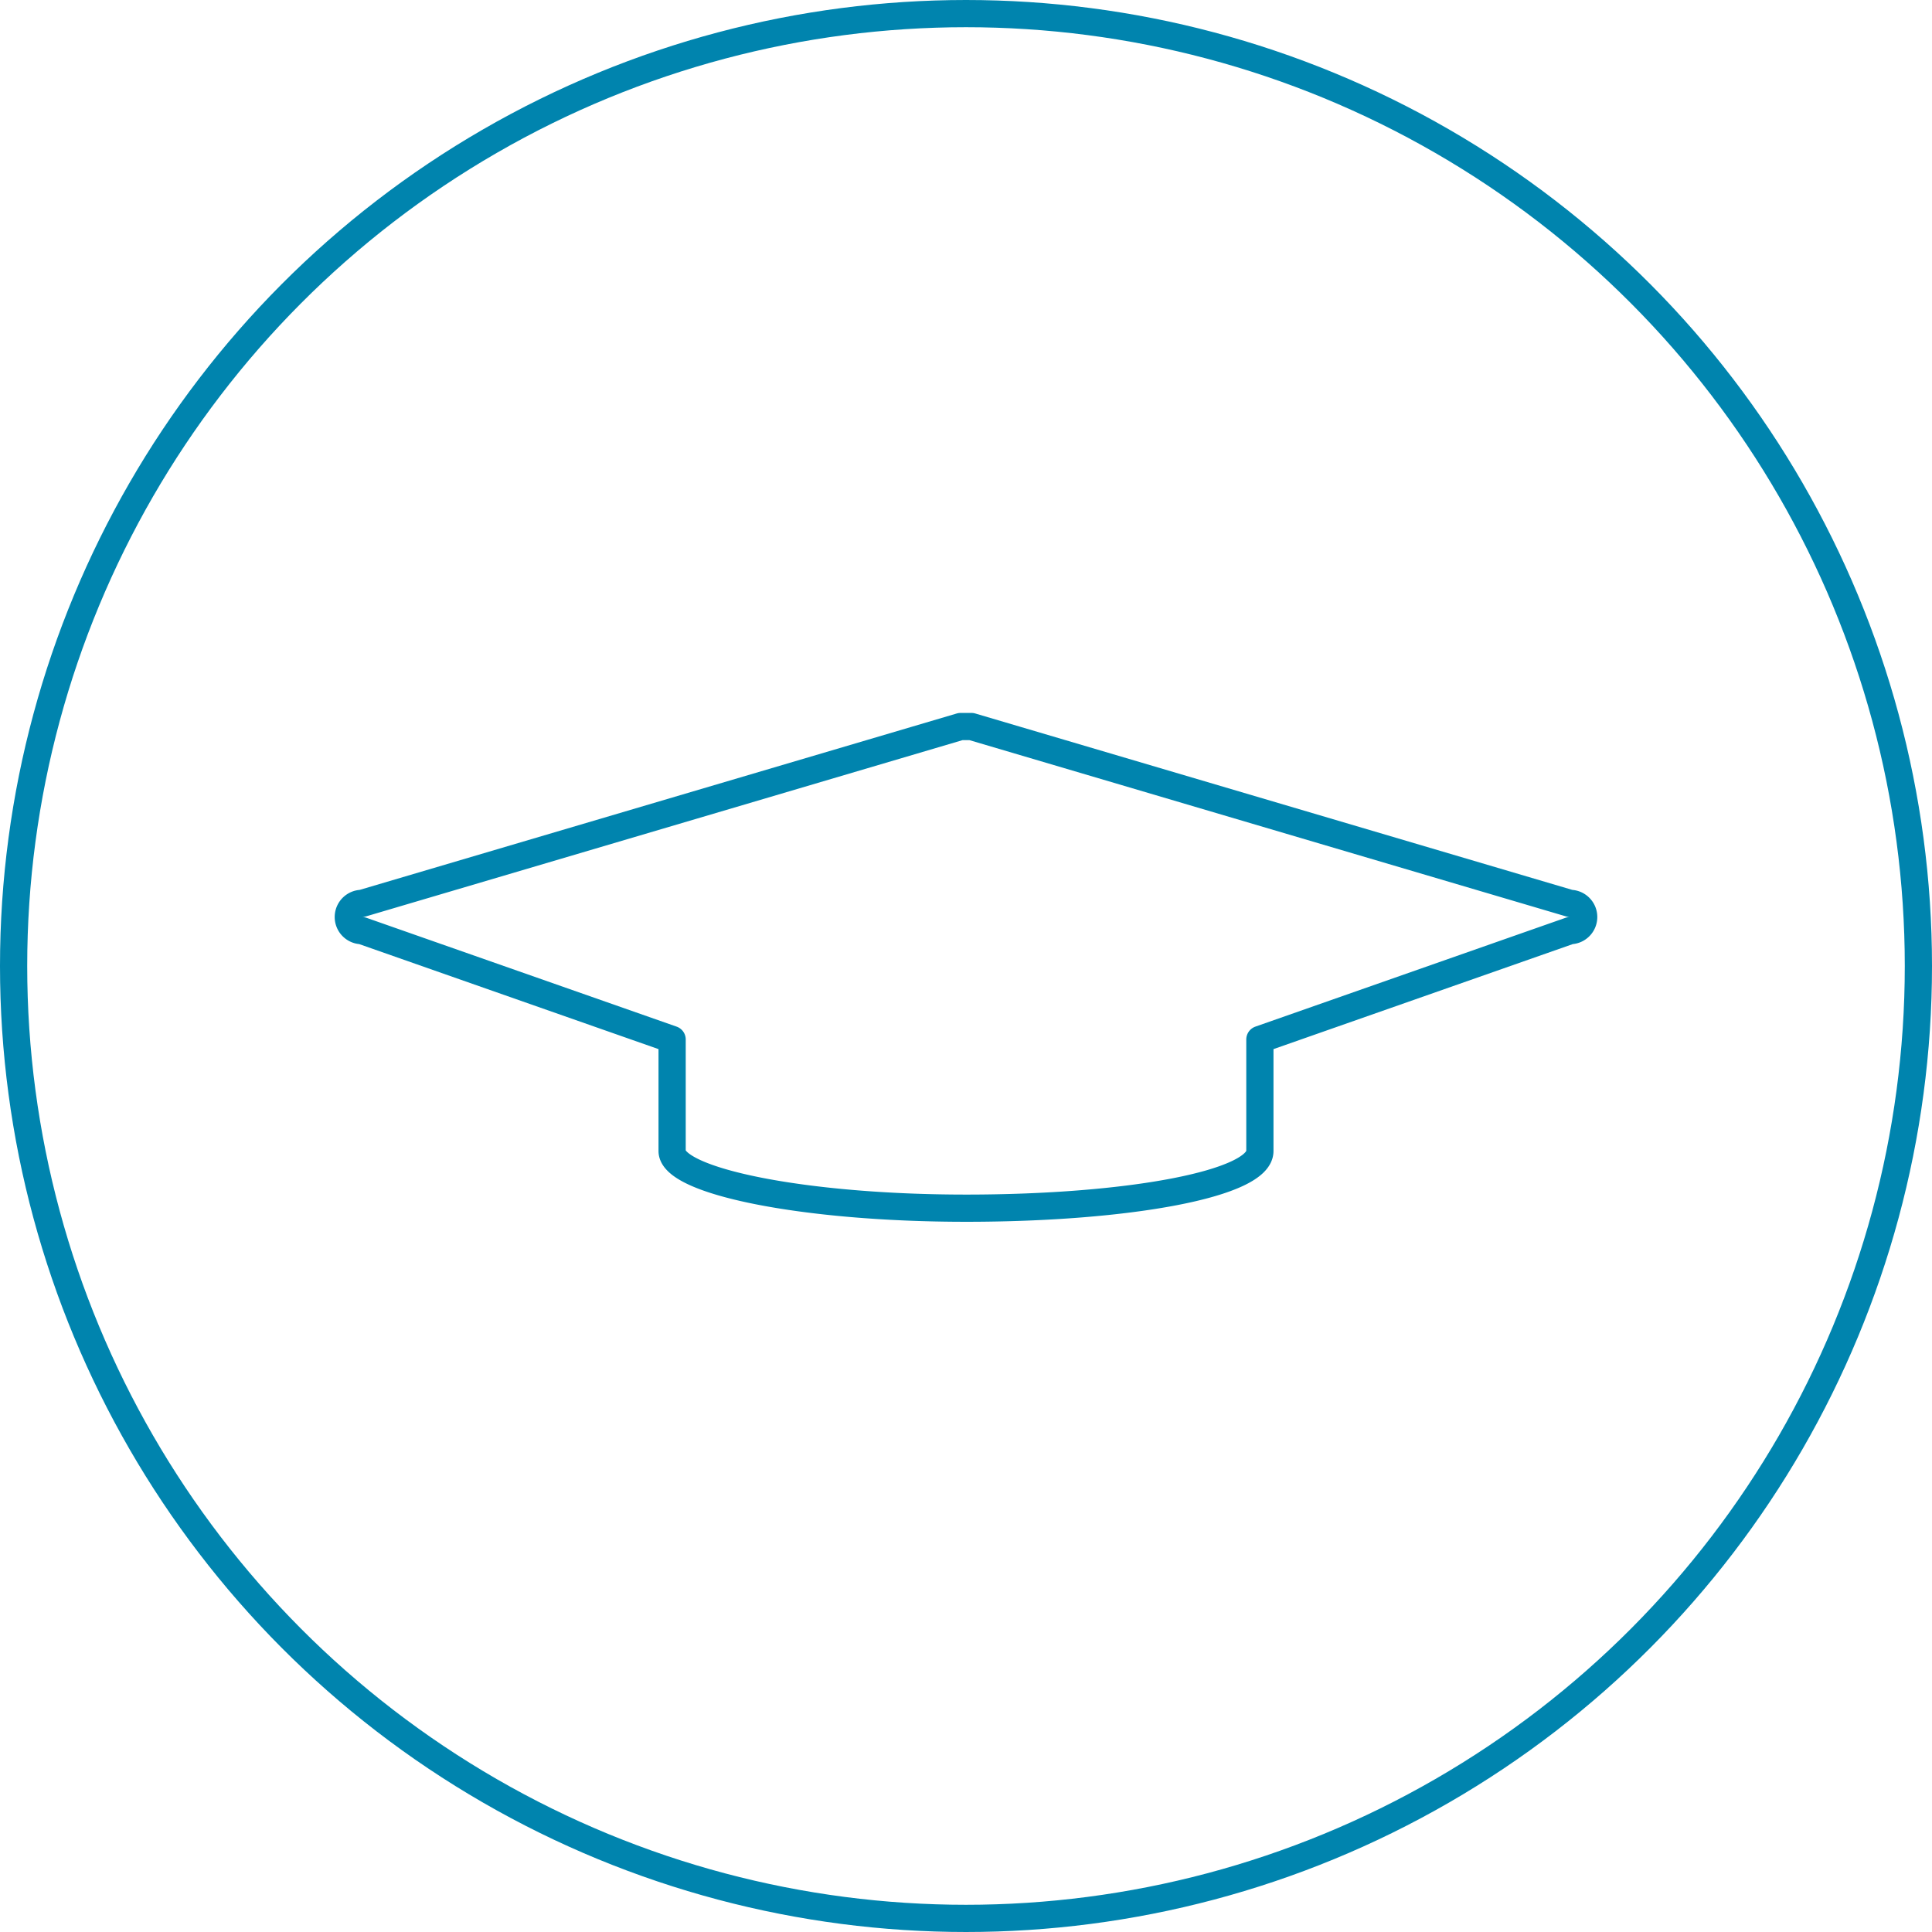 <svg id="Grid" xmlns="http://www.w3.org/2000/svg" viewBox="0 0 71 71"><defs><style>.cls-1{fill:none;stroke:#0084ae;stroke-linecap:round;stroke-linejoin:round;}</style></defs><title>students icon</title><circle class="cls-1" cx="35.5" cy="35.5" r="35"/><path class="cls-1" d="M232.7,1834.3l-22-6.5h-0.4l-22,6.5a0.5,0.5,0,0,0,0,1l11.4,4v4.1h0c0,1.1,4.8,2.1,10.8,2.1s10.8-.9,10.8-2.1h0v-4.1l11.4-4A0.5,0.5,0,0,0,232.7,1834.3Z" transform="translate(-175 -1801.1)"/></svg>